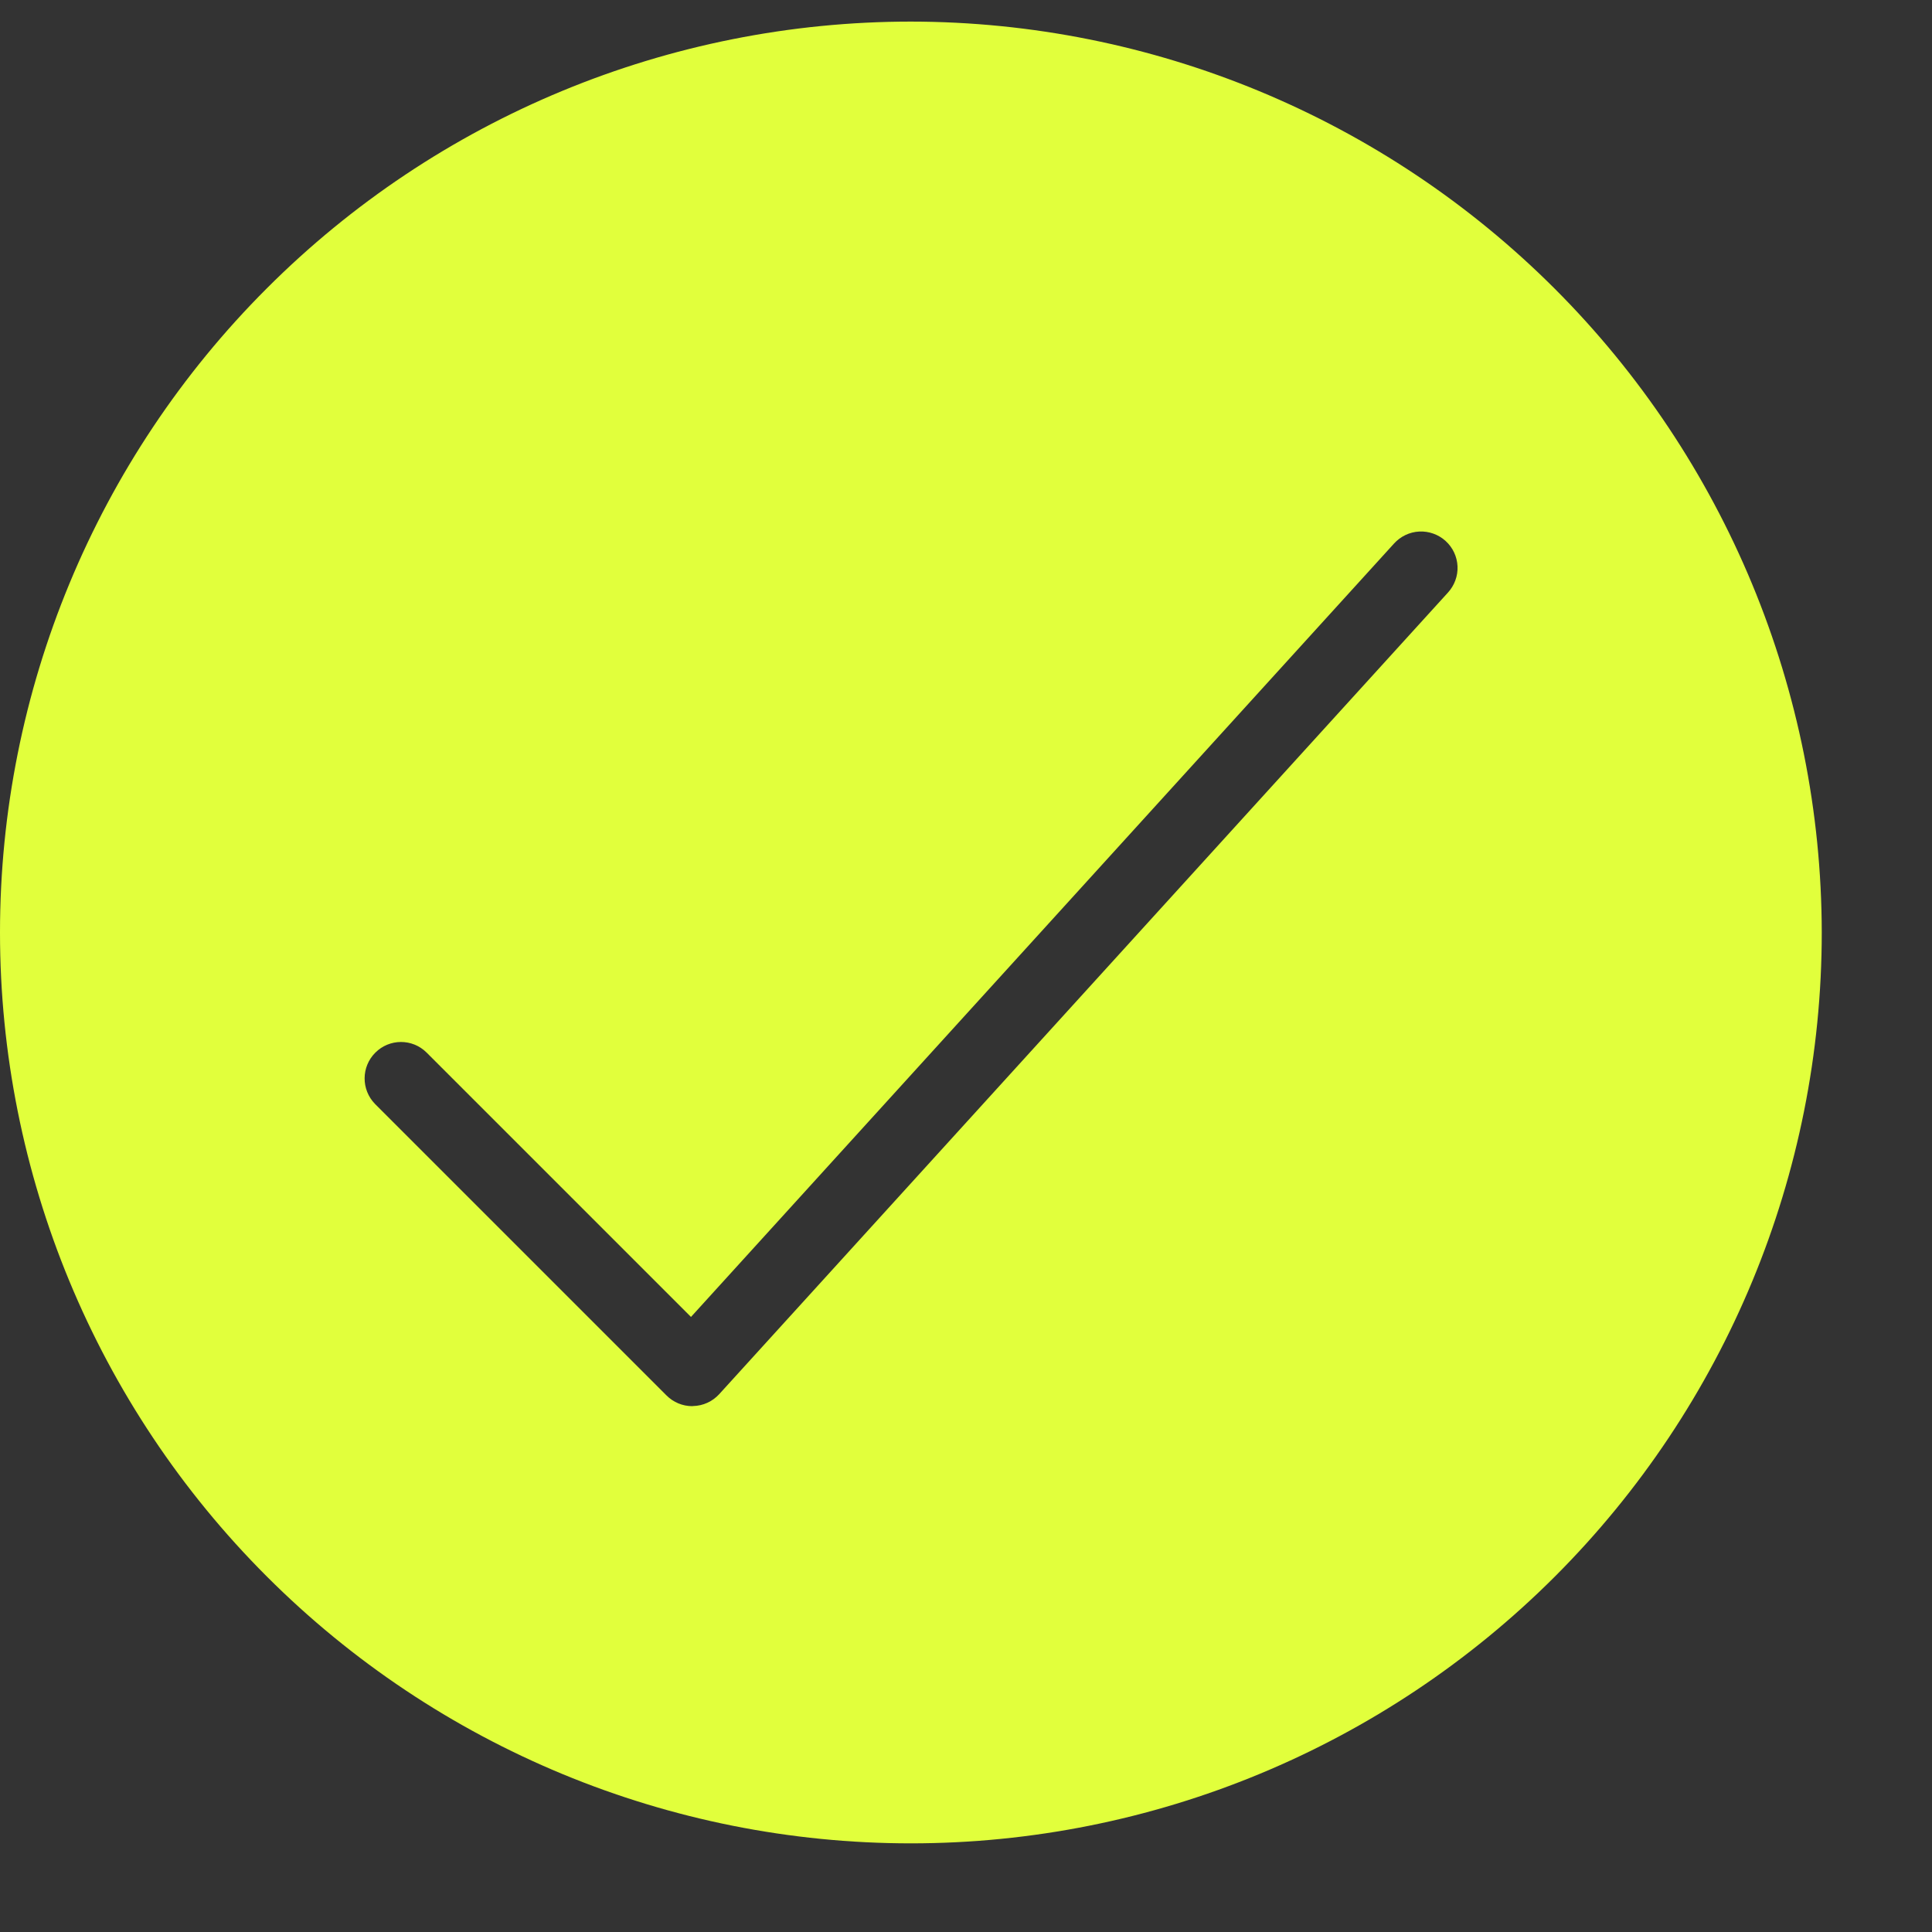<svg width="17" height="17" viewBox="0 0 17 17" fill="none" xmlns="http://www.w3.org/2000/svg">
<rect x="0" y="0" width="17" height="17" fill="#333333" stroke="none"/>
<path d="M8.015 0.19C5.889 0.19 3.85 1.034 2.348 2.537C0.844 4.04 0 6.079 0 8.205C0 10.33 0.844 12.369 2.348 13.872C3.851 15.375 5.889 16.22 8.015 16.22C10.141 16.22 12.179 15.375 13.682 13.872C15.185 12.369 16.03 10.33 16.03 8.205C16.027 6.08 15.182 4.042 13.68 2.54C12.177 1.037 10.14 0.192 8.015 0.19L8.015 0.19ZM12.74 5.215L6.328 12.268C6.269 12.332 6.187 12.37 6.099 12.372L6.091 12.373C6.006 12.373 5.925 12.339 5.865 12.279L3.3 9.714C3.177 9.588 3.178 9.387 3.302 9.263C3.426 9.138 3.628 9.137 3.753 9.261L6.08 11.588L12.266 4.783C12.323 4.72 12.403 4.681 12.489 4.677C12.574 4.673 12.657 4.703 12.72 4.76C12.784 4.818 12.821 4.898 12.825 4.983C12.829 5.068 12.798 5.152 12.74 5.215L12.74 5.215Z" fill="#E1FF3C"/>
</svg>
